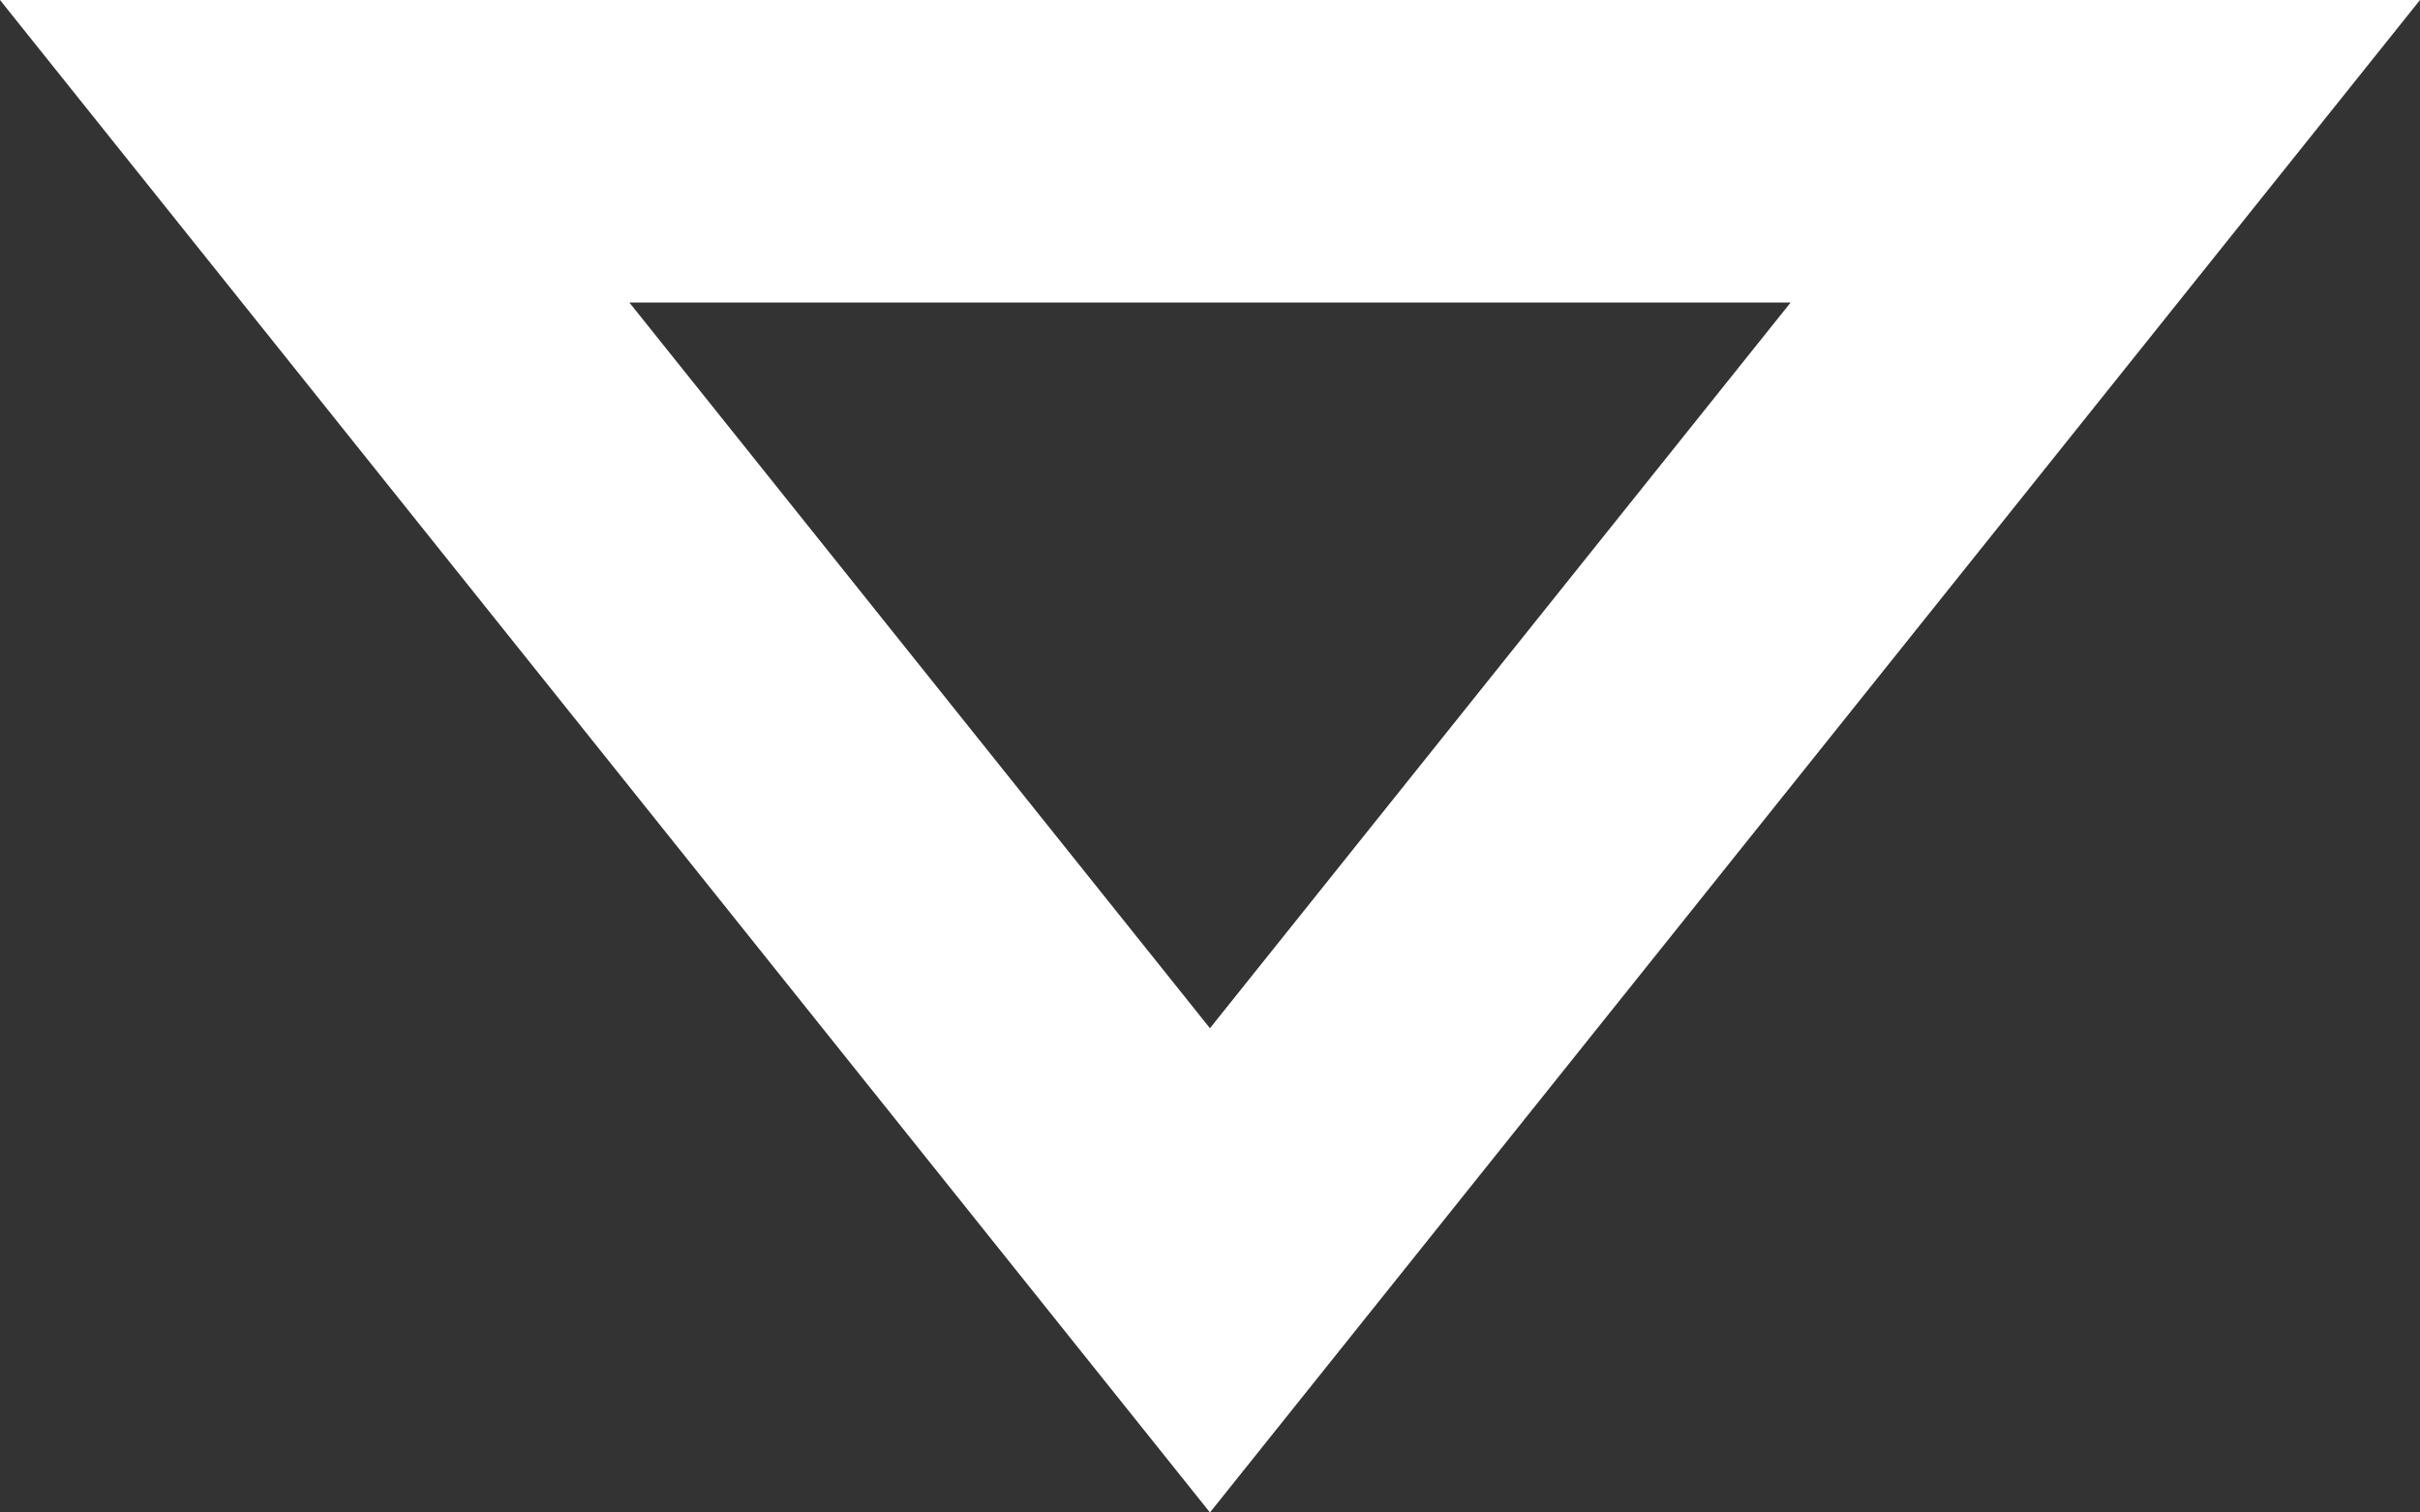 <svg xmlns="http://www.w3.org/2000/svg" width="24.293" height="15.183" viewBox="0 0 24.293 15.183">
  <rect x="0" y="0" width="24.293" height="15.183" fill="#333333" stroke="none"/>
  <g id="Polygon_1" data-name="Polygon 1" fill="none" stroke-linecap="square">
    <path d="M12.146,15.183,0,0H24.293Z" stroke="none"/>
    <path d="M 6.318 3.037 L 12.146 10.322 L 17.975 3.037 L 6.318 3.037 M 0 0 L 24.293 0 L 12.146 15.183 L 0 0 Z" stroke="none" fill="#fff"/>
  </g>
</svg>
